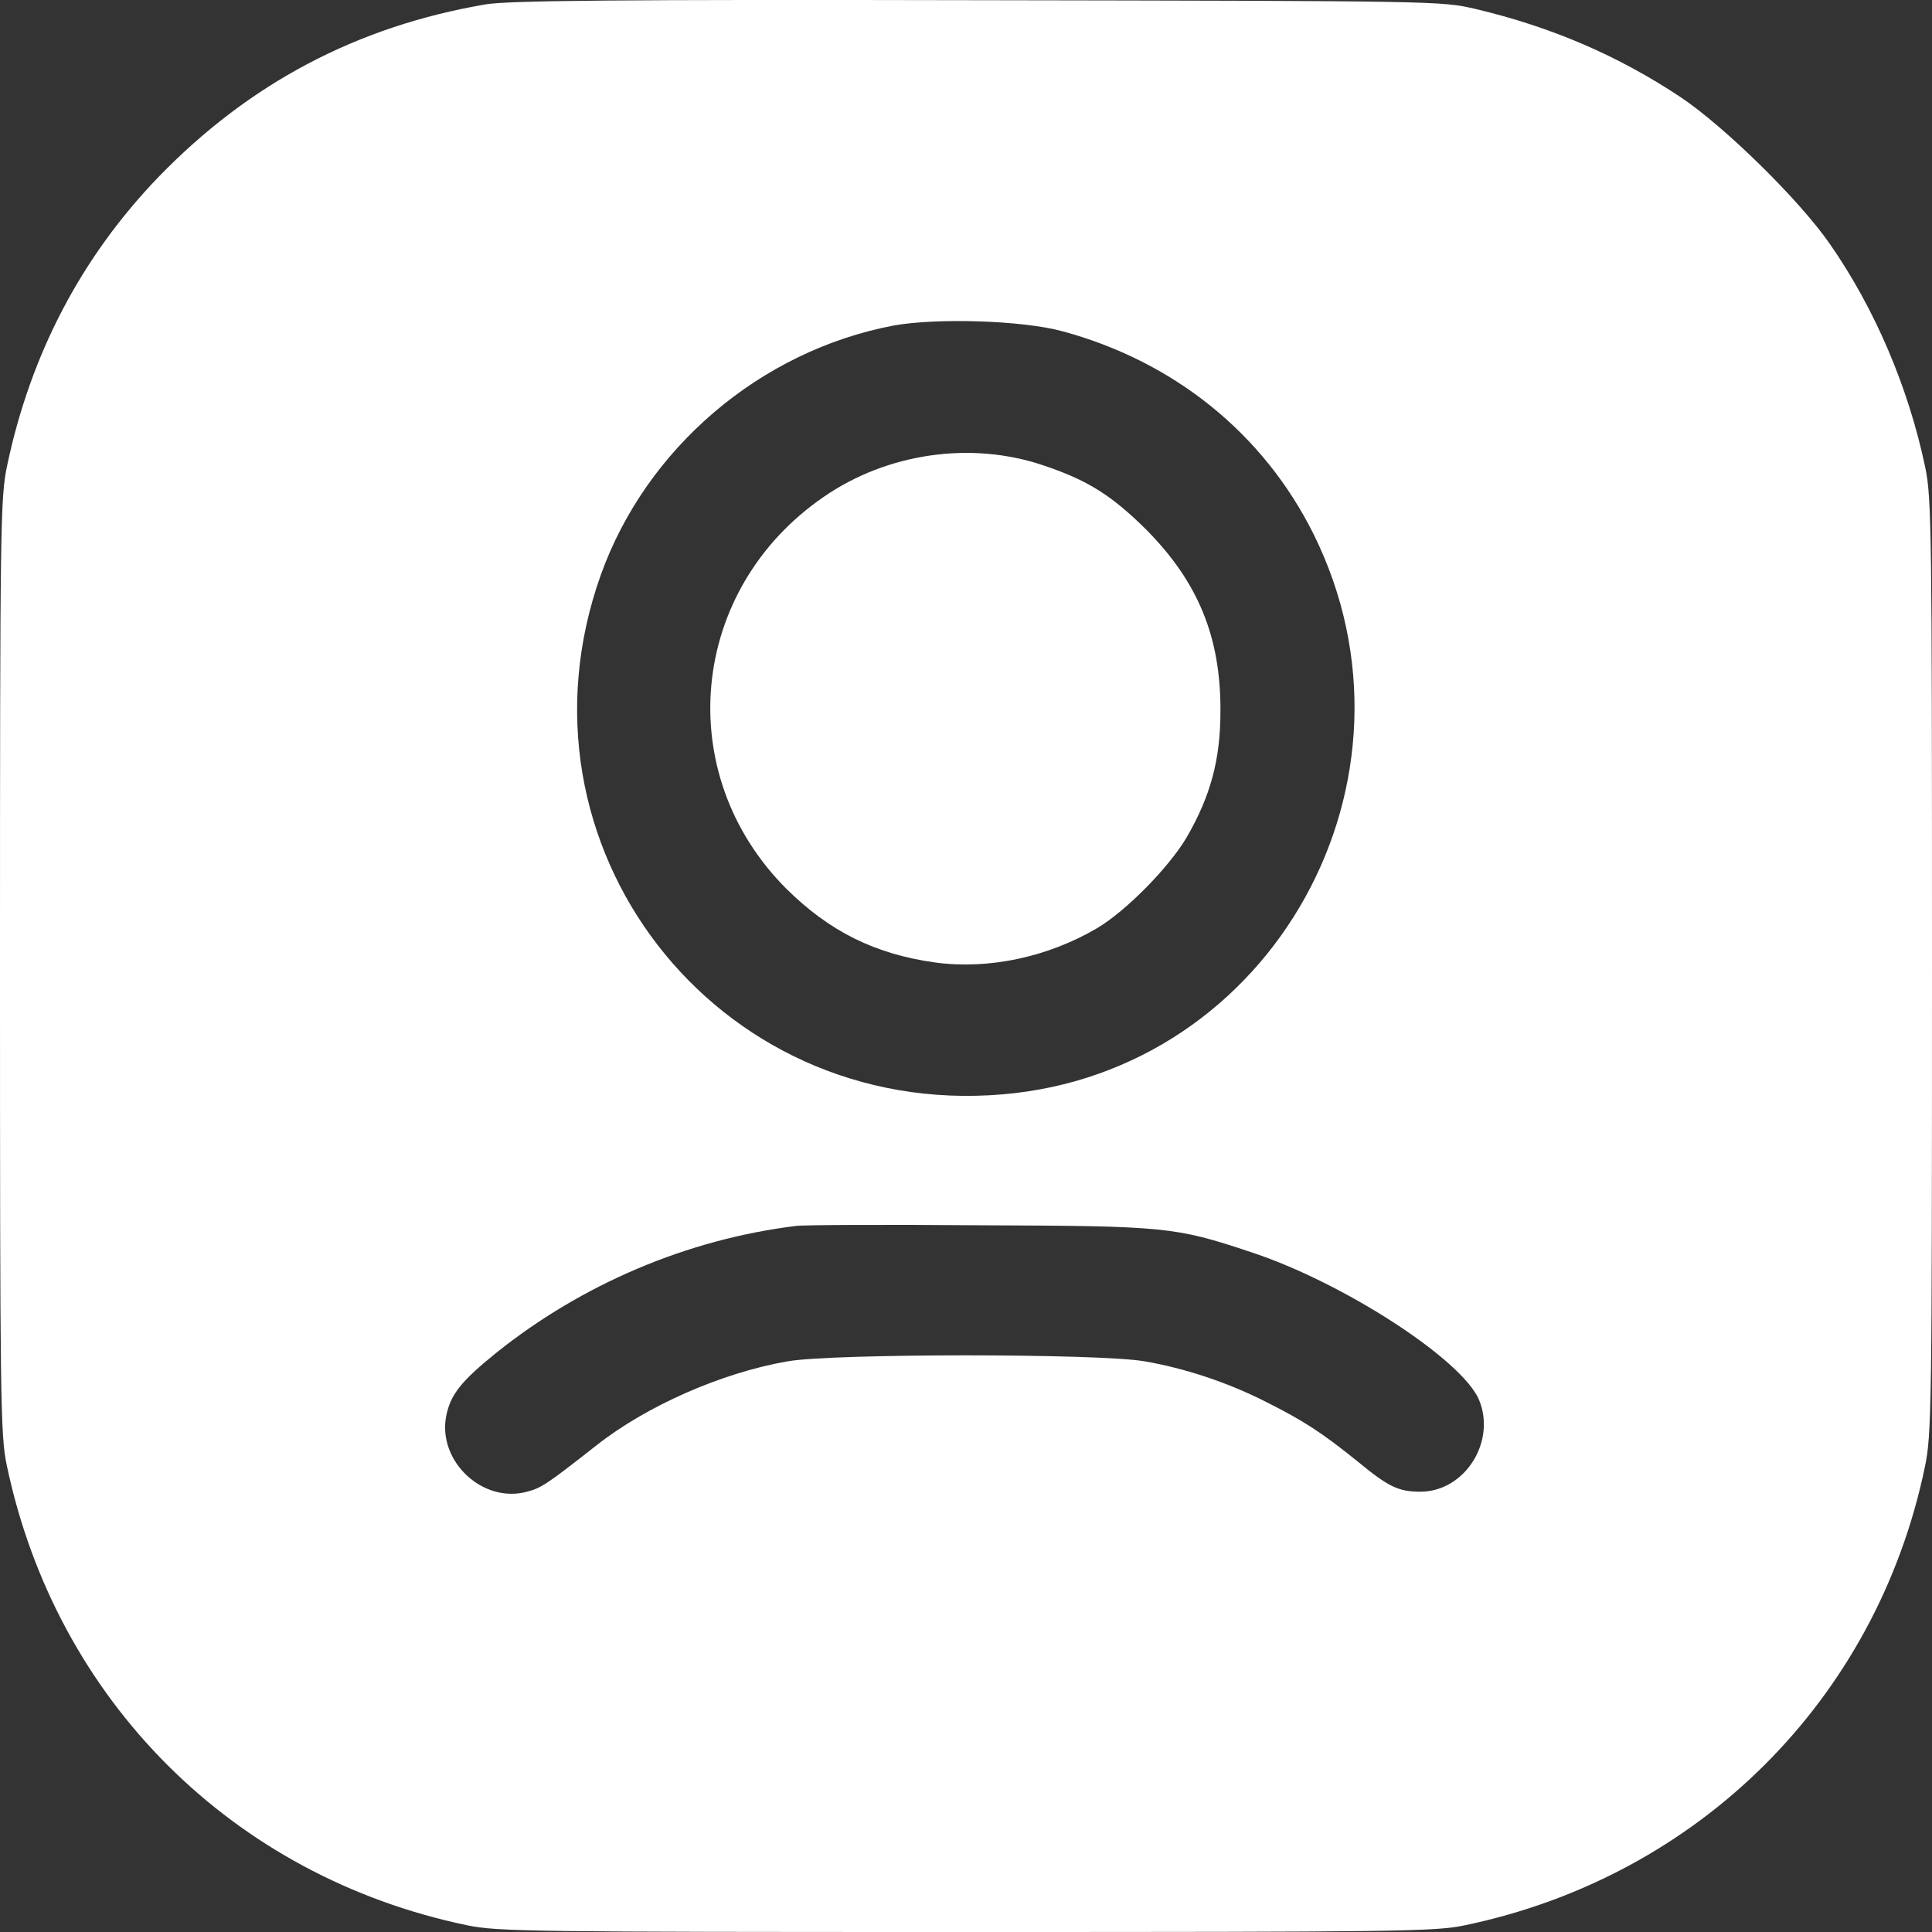 <svg width="20" height="20" viewBox="0 0 20 20" fill="#ffffff" xmlns="http://www.w3.org/2000/svg">
<rect x="0" y="0" width="20" height="20" fill="#333333" stroke="none"/>
<path fill-rule="evenodd" clip-rule="evenodd" d="M1.64 1.833C2.579 0.863 3.695 0.272 5.029 0.045C5.26 0.006 6.376 -0.006 10.117 0.002L10.127 0.002C14.885 0.01 14.916 0.01 15.272 0.092C16.063 0.28 16.748 0.574 17.401 1.008C17.855 1.313 18.626 2.068 18.943 2.526C19.409 3.195 19.757 4.013 19.93 4.838C19.996 5.147 20 5.523 20 10.003C20 14.581 19.996 14.855 19.926 15.187C19.425 17.594 17.585 19.425 15.166 19.93C14.857 19.996 14.481 20 10 20C5.519 20 5.143 19.996 4.834 19.93C2.407 19.425 0.579 17.598 0.07 15.168C0.004 14.859 0 14.483 0 10.003C0 5.421 0.004 5.151 0.074 4.819C0.317 3.665 0.841 2.663 1.64 1.833ZM9.245 3.371C7.871 3.633 6.689 4.638 6.219 5.953C5.221 8.751 7.405 11.58 10.376 11.329C13.178 11.094 14.857 8.066 13.597 5.527C13.08 4.49 12.156 3.742 10.998 3.429C10.583 3.316 9.691 3.289 9.245 3.371ZM10.802 4.818C11.26 4.971 11.507 5.128 11.863 5.48C12.403 6.024 12.638 6.595 12.634 7.362C12.634 7.863 12.532 8.242 12.282 8.672C12.098 8.982 11.659 9.428 11.358 9.608C10.845 9.909 10.235 10.038 9.683 9.964C9.061 9.878 8.587 9.643 8.141 9.201C6.951 8.011 7.131 6.102 8.528 5.143C9.186 4.689 10.055 4.564 10.802 4.818ZM8.239 12.691C7.115 12.829 6.023 13.294 5.135 14.006C4.767 14.303 4.661 14.441 4.618 14.664C4.532 15.129 4.998 15.567 5.456 15.442C5.605 15.403 5.663 15.364 6.176 14.961C6.693 14.554 7.471 14.21 8.156 14.092C8.626 14.01 11.374 14.01 11.847 14.092C12.262 14.163 12.712 14.311 13.111 14.515C13.487 14.703 13.687 14.832 14.059 15.133C14.372 15.391 14.477 15.442 14.704 15.442C15.162 15.442 15.491 14.926 15.311 14.491C15.135 14.073 13.902 13.274 12.947 12.961C12.16 12.699 12.066 12.691 10.137 12.684C9.17 12.676 8.313 12.68 8.239 12.691Z" fill="#ffffff"/>
</svg>
